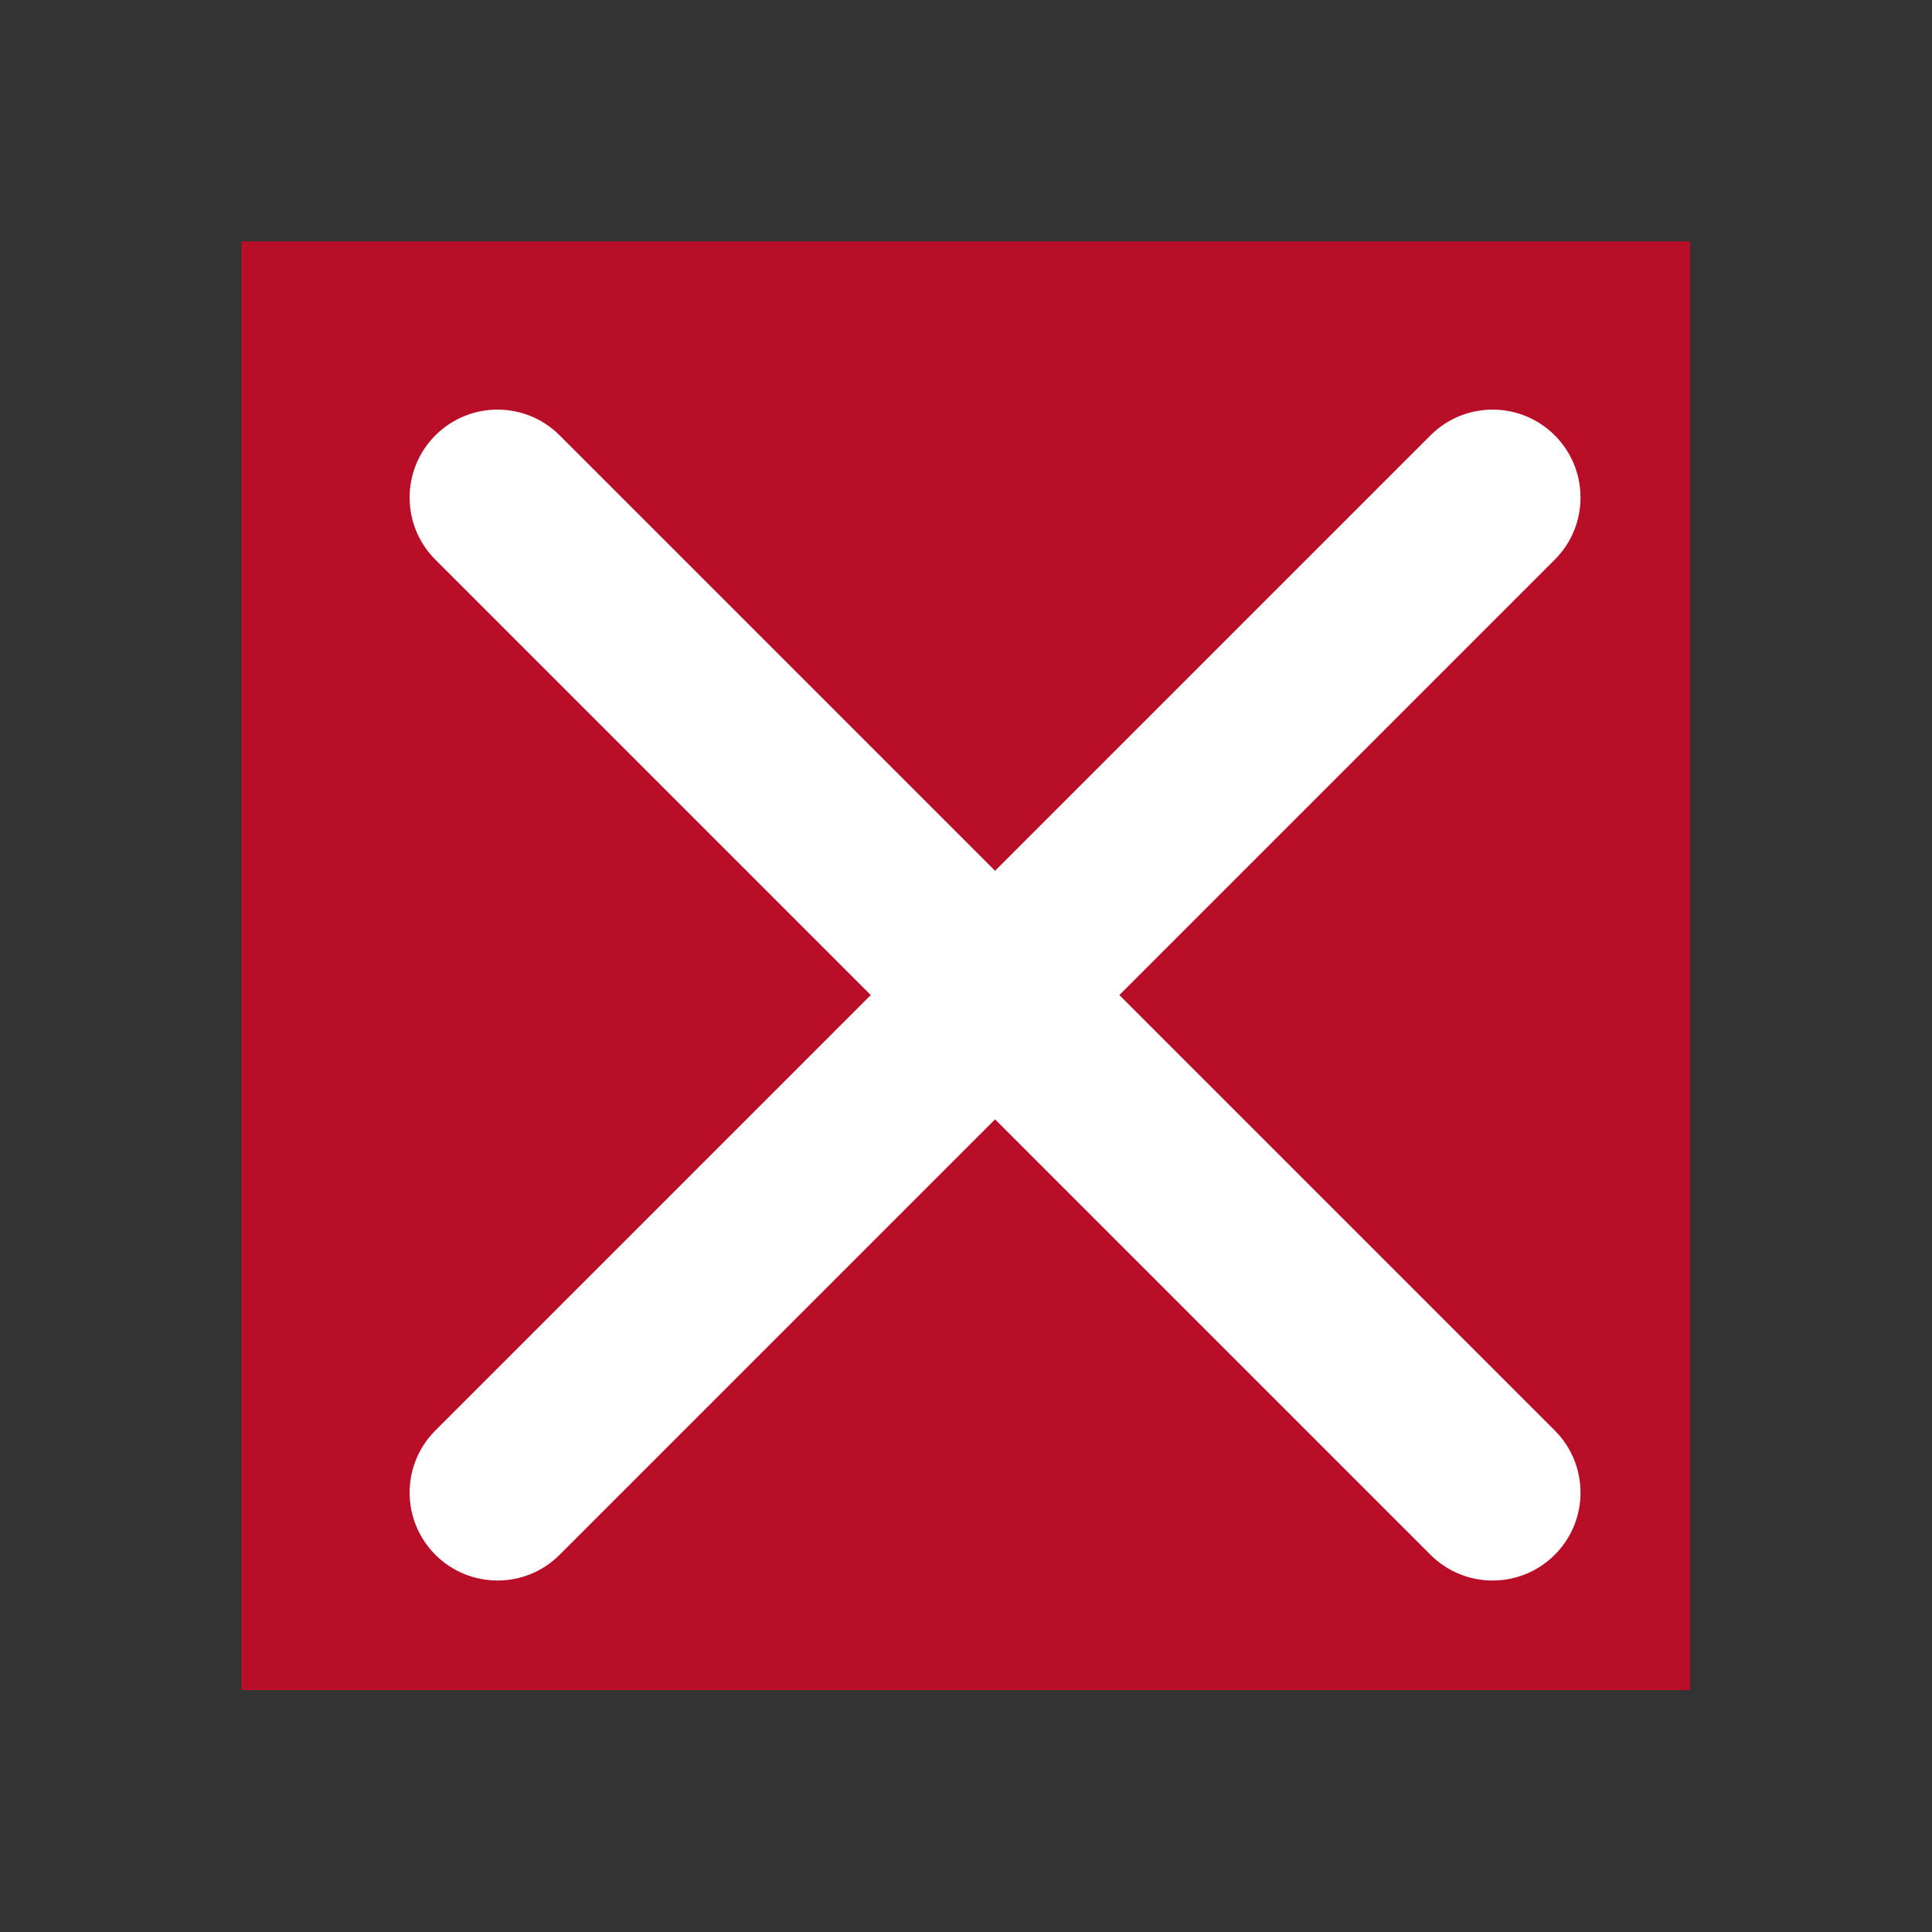 <?xml version='1.0' encoding='UTF-8' standalone='no'?>
<svg baseProfile="tiny" height="5.821mm" version="1.2" viewBox="0 0 33 33" width="5.821mm" xmlns="http://www.w3.org/2000/svg" xmlns:xlink="http://www.w3.org/1999/xlink">
    <rect x="0" y="0" width="33" height="33" fill="#333333" stroke="none"/>
    <style id="current-color-scheme" type="text/css">.ColorScheme-Text {color:#232629;}</style>
    <title>Qt SVG Document</title>
    <desc>Auto-generated by Klassy window decoration</desc>
    <defs/>
    <g fill="none" fill-rule="evenodd" stroke="black" stroke-linecap="square" stroke-linejoin="bevel" stroke-width="1">
        <g class="ColorScheme-Text" fill="#ed0024" fill-opacity="0.72" font-family="Noto Sans" font-size="20" font-style="normal" font-weight="400" stroke="none" transform="matrix(2.062,0,0,2.062,0,0)">
            <rect height="12" width="12" x="2" y="2"/>
        </g>
        <g class="ColorScheme-Text" fill="#ffffff" fill-opacity="1" font-family="Noto Sans" font-size="20" font-style="normal" font-weight="400" stroke="none" transform="matrix(1.833,0,0,1.833,0,0)">
            <path d="M5.215,4.057 L14.488,13.33 C14.808,13.65 14.808,14.168 14.488,14.488 C14.168,14.808 13.65,14.808 13.33,14.488 L4.057,5.215 C3.737,4.896 3.737,4.377 4.057,4.057 C4.377,3.737 4.896,3.737 5.215,4.057 " fill-rule="nonzero" vector-effect="none"/>
            <path d="M14.488,5.215 L5.215,14.488 C4.896,14.808 4.377,14.808 4.057,14.488 C3.737,14.168 3.737,13.65 4.057,13.33 L13.33,4.057 C13.65,3.737 14.168,3.737 14.488,4.057 C14.808,4.377 14.808,4.896 14.488,5.215 " fill-rule="nonzero" vector-effect="none"/>
        </g>
    </g>
</svg>
